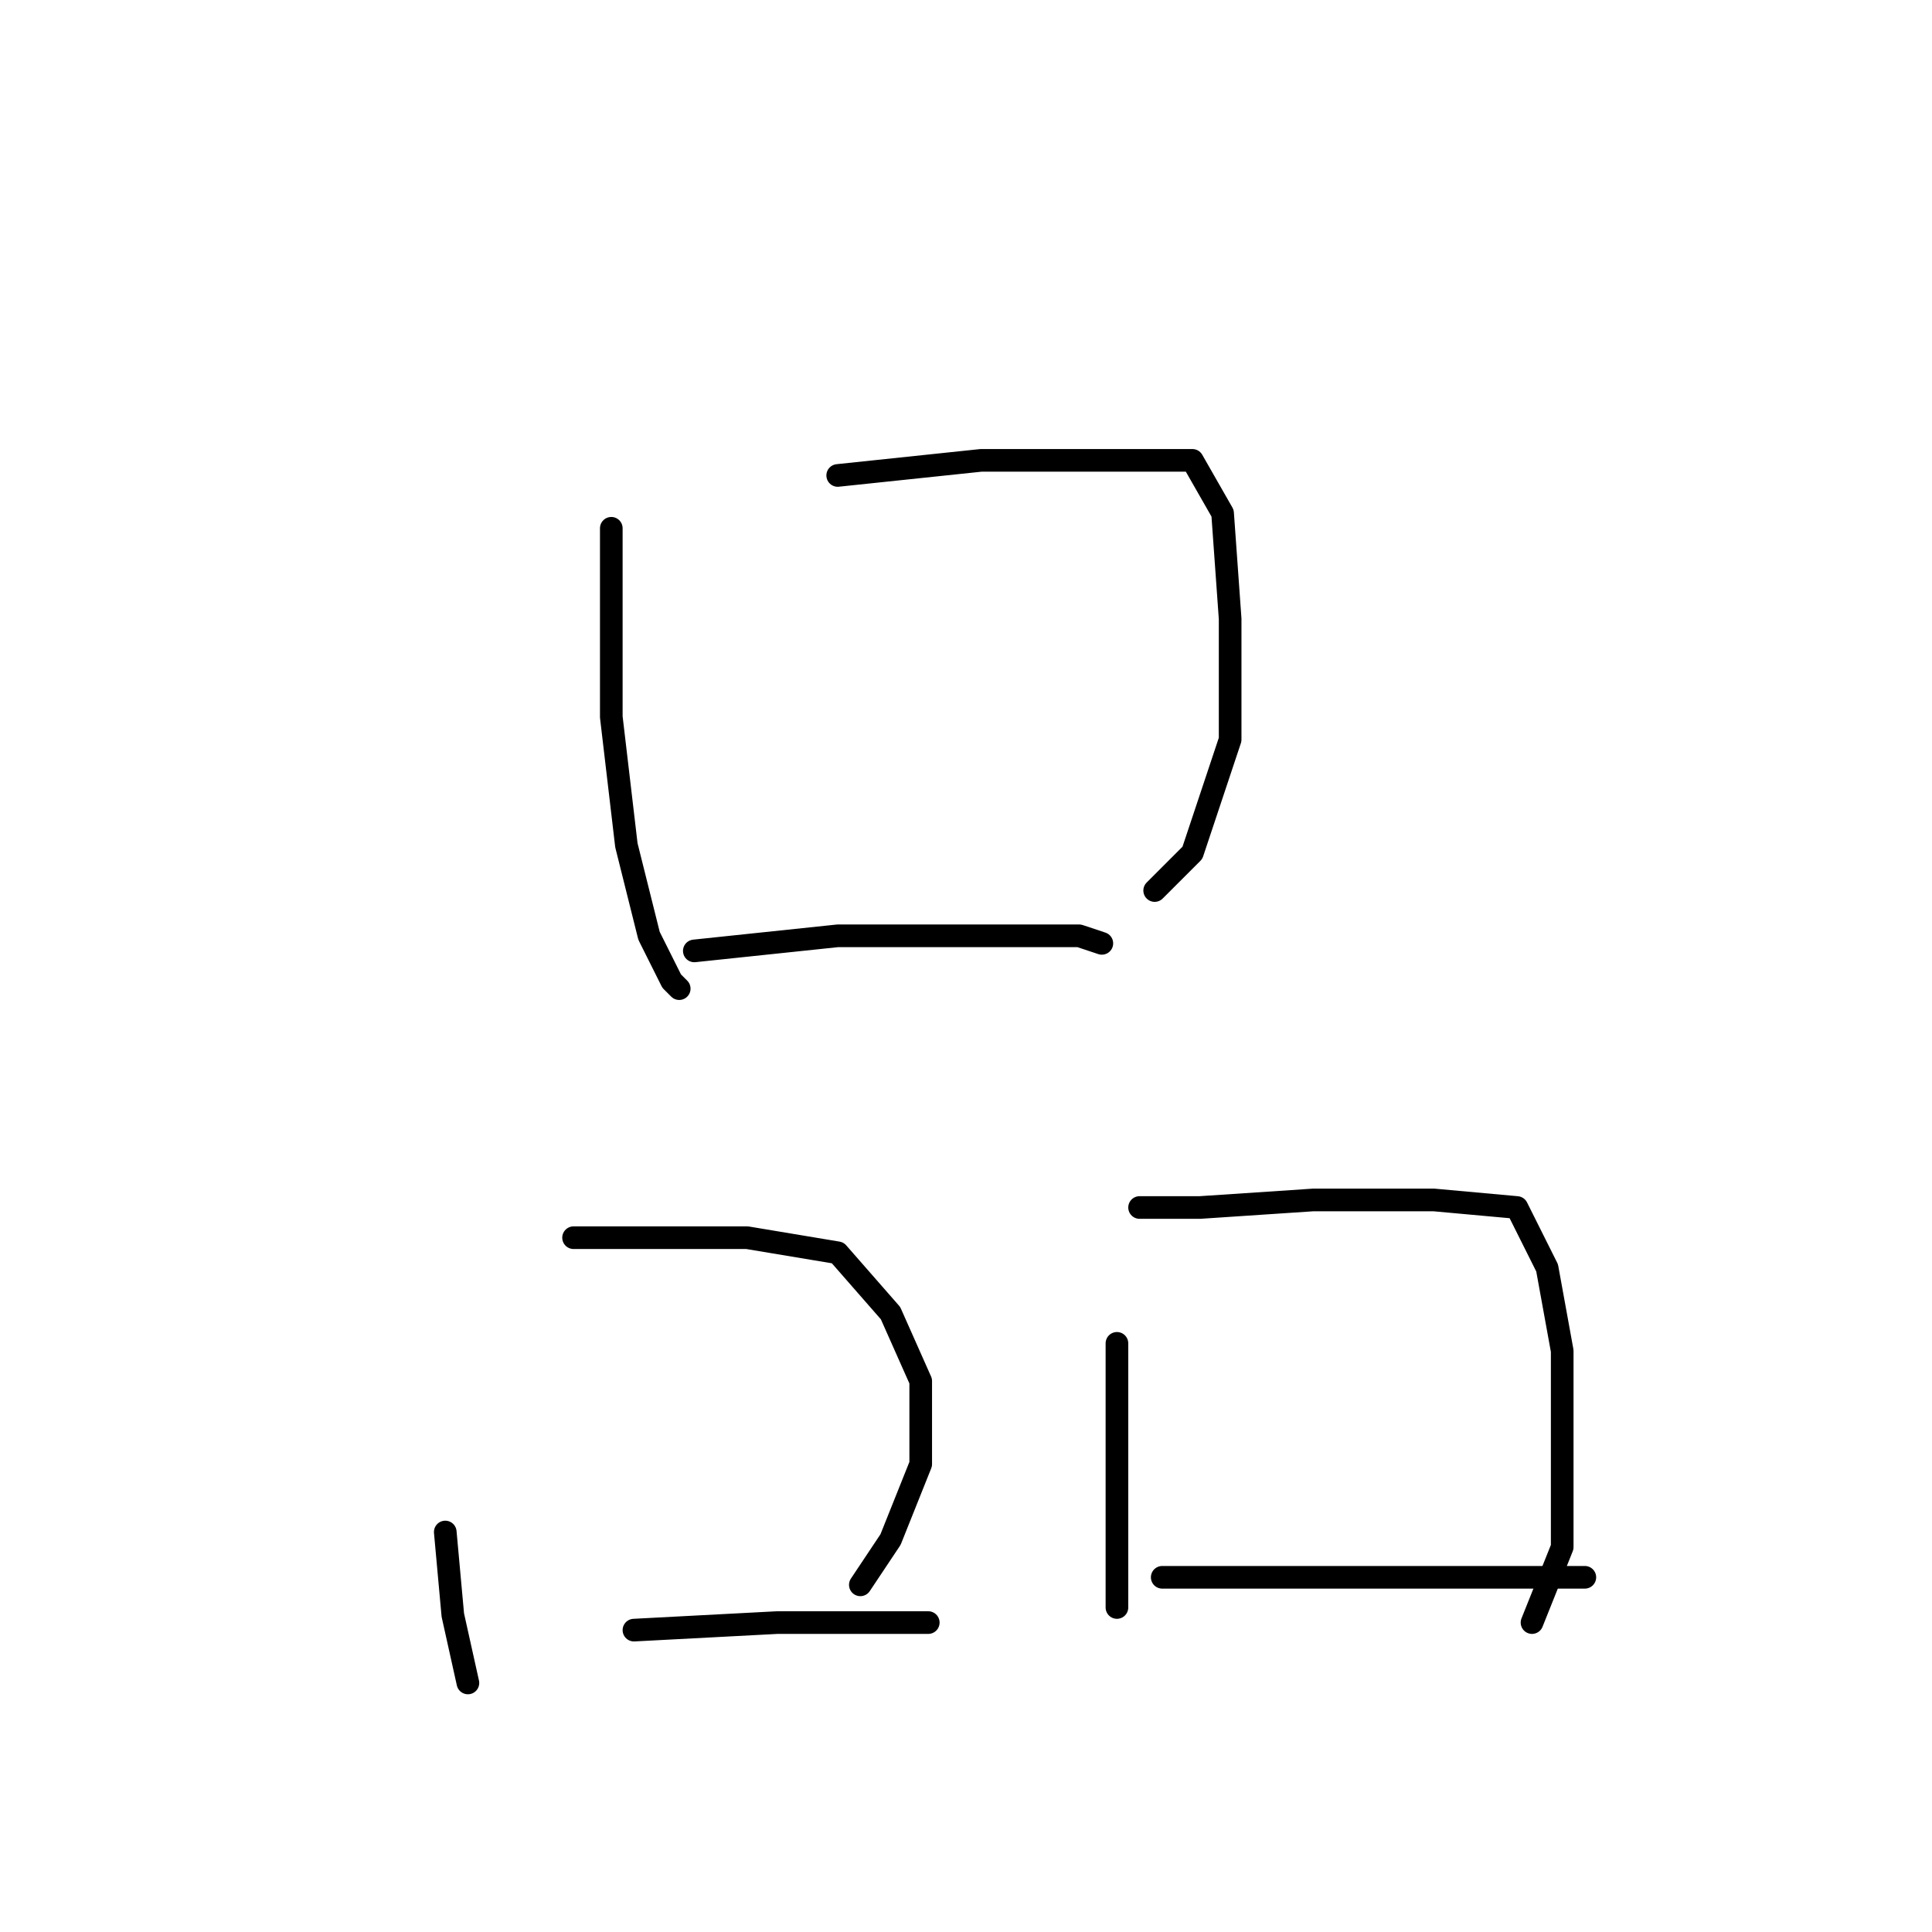 <?xml version="1.0" standalone="no"?>
    <svg width="256" height="256" xmlns="http://www.w3.org/2000/svg" version="1.1">
    <polyline stroke="black" stroke-width="3" stroke-linecap="round" fill="transparent" stroke-linejoin="round" points="81 70 81 78 81 95 83 112 86 124 89 130 90 131 90 131 " />
        <polyline stroke="black" stroke-width="3" stroke-linecap="round" fill="transparent" stroke-linejoin="round" points="111 63 130 61 148 61 158 61 162 68 163 82 163 98 158 113 153 118 153 118 " />
        <polyline stroke="black" stroke-width="3" stroke-linecap="round" fill="transparent" stroke-linejoin="round" points="92 126 111 124 131 124 143 124 146 125 146 125 " />
        <polyline stroke="black" stroke-width="3" stroke-linecap="round" fill="transparent" stroke-linejoin="round" points="59 203 60 214 62 223 62 223 " />
        <polyline stroke="black" stroke-width="3" stroke-linecap="round" fill="transparent" stroke-linejoin="round" points="76 164 84 164 99 164 111 166 118 174 122 183 122 194 118 204 114 210 114 210 " />
        <polyline stroke="black" stroke-width="3" stroke-linecap="round" fill="transparent" stroke-linejoin="round" points="84 216 103 215 123 215 123 215 " />
        <polyline stroke="black" stroke-width="3" stroke-linecap="round" fill="transparent" stroke-linejoin="round" points="148 178 148 190 148 202 148 213 148 213 " />
        <polyline stroke="black" stroke-width="3" stroke-linecap="round" fill="transparent" stroke-linejoin="round" points="151 160 159 160 174 159 190 159 201 160 205 168 207 179 207 193 207 205 203 215 203 215 " />
        <polyline stroke="black" stroke-width="3" stroke-linecap="round" fill="transparent" stroke-linejoin="round" points="154 209 170 209 191 209 210 209 210 209 " />
        </svg>